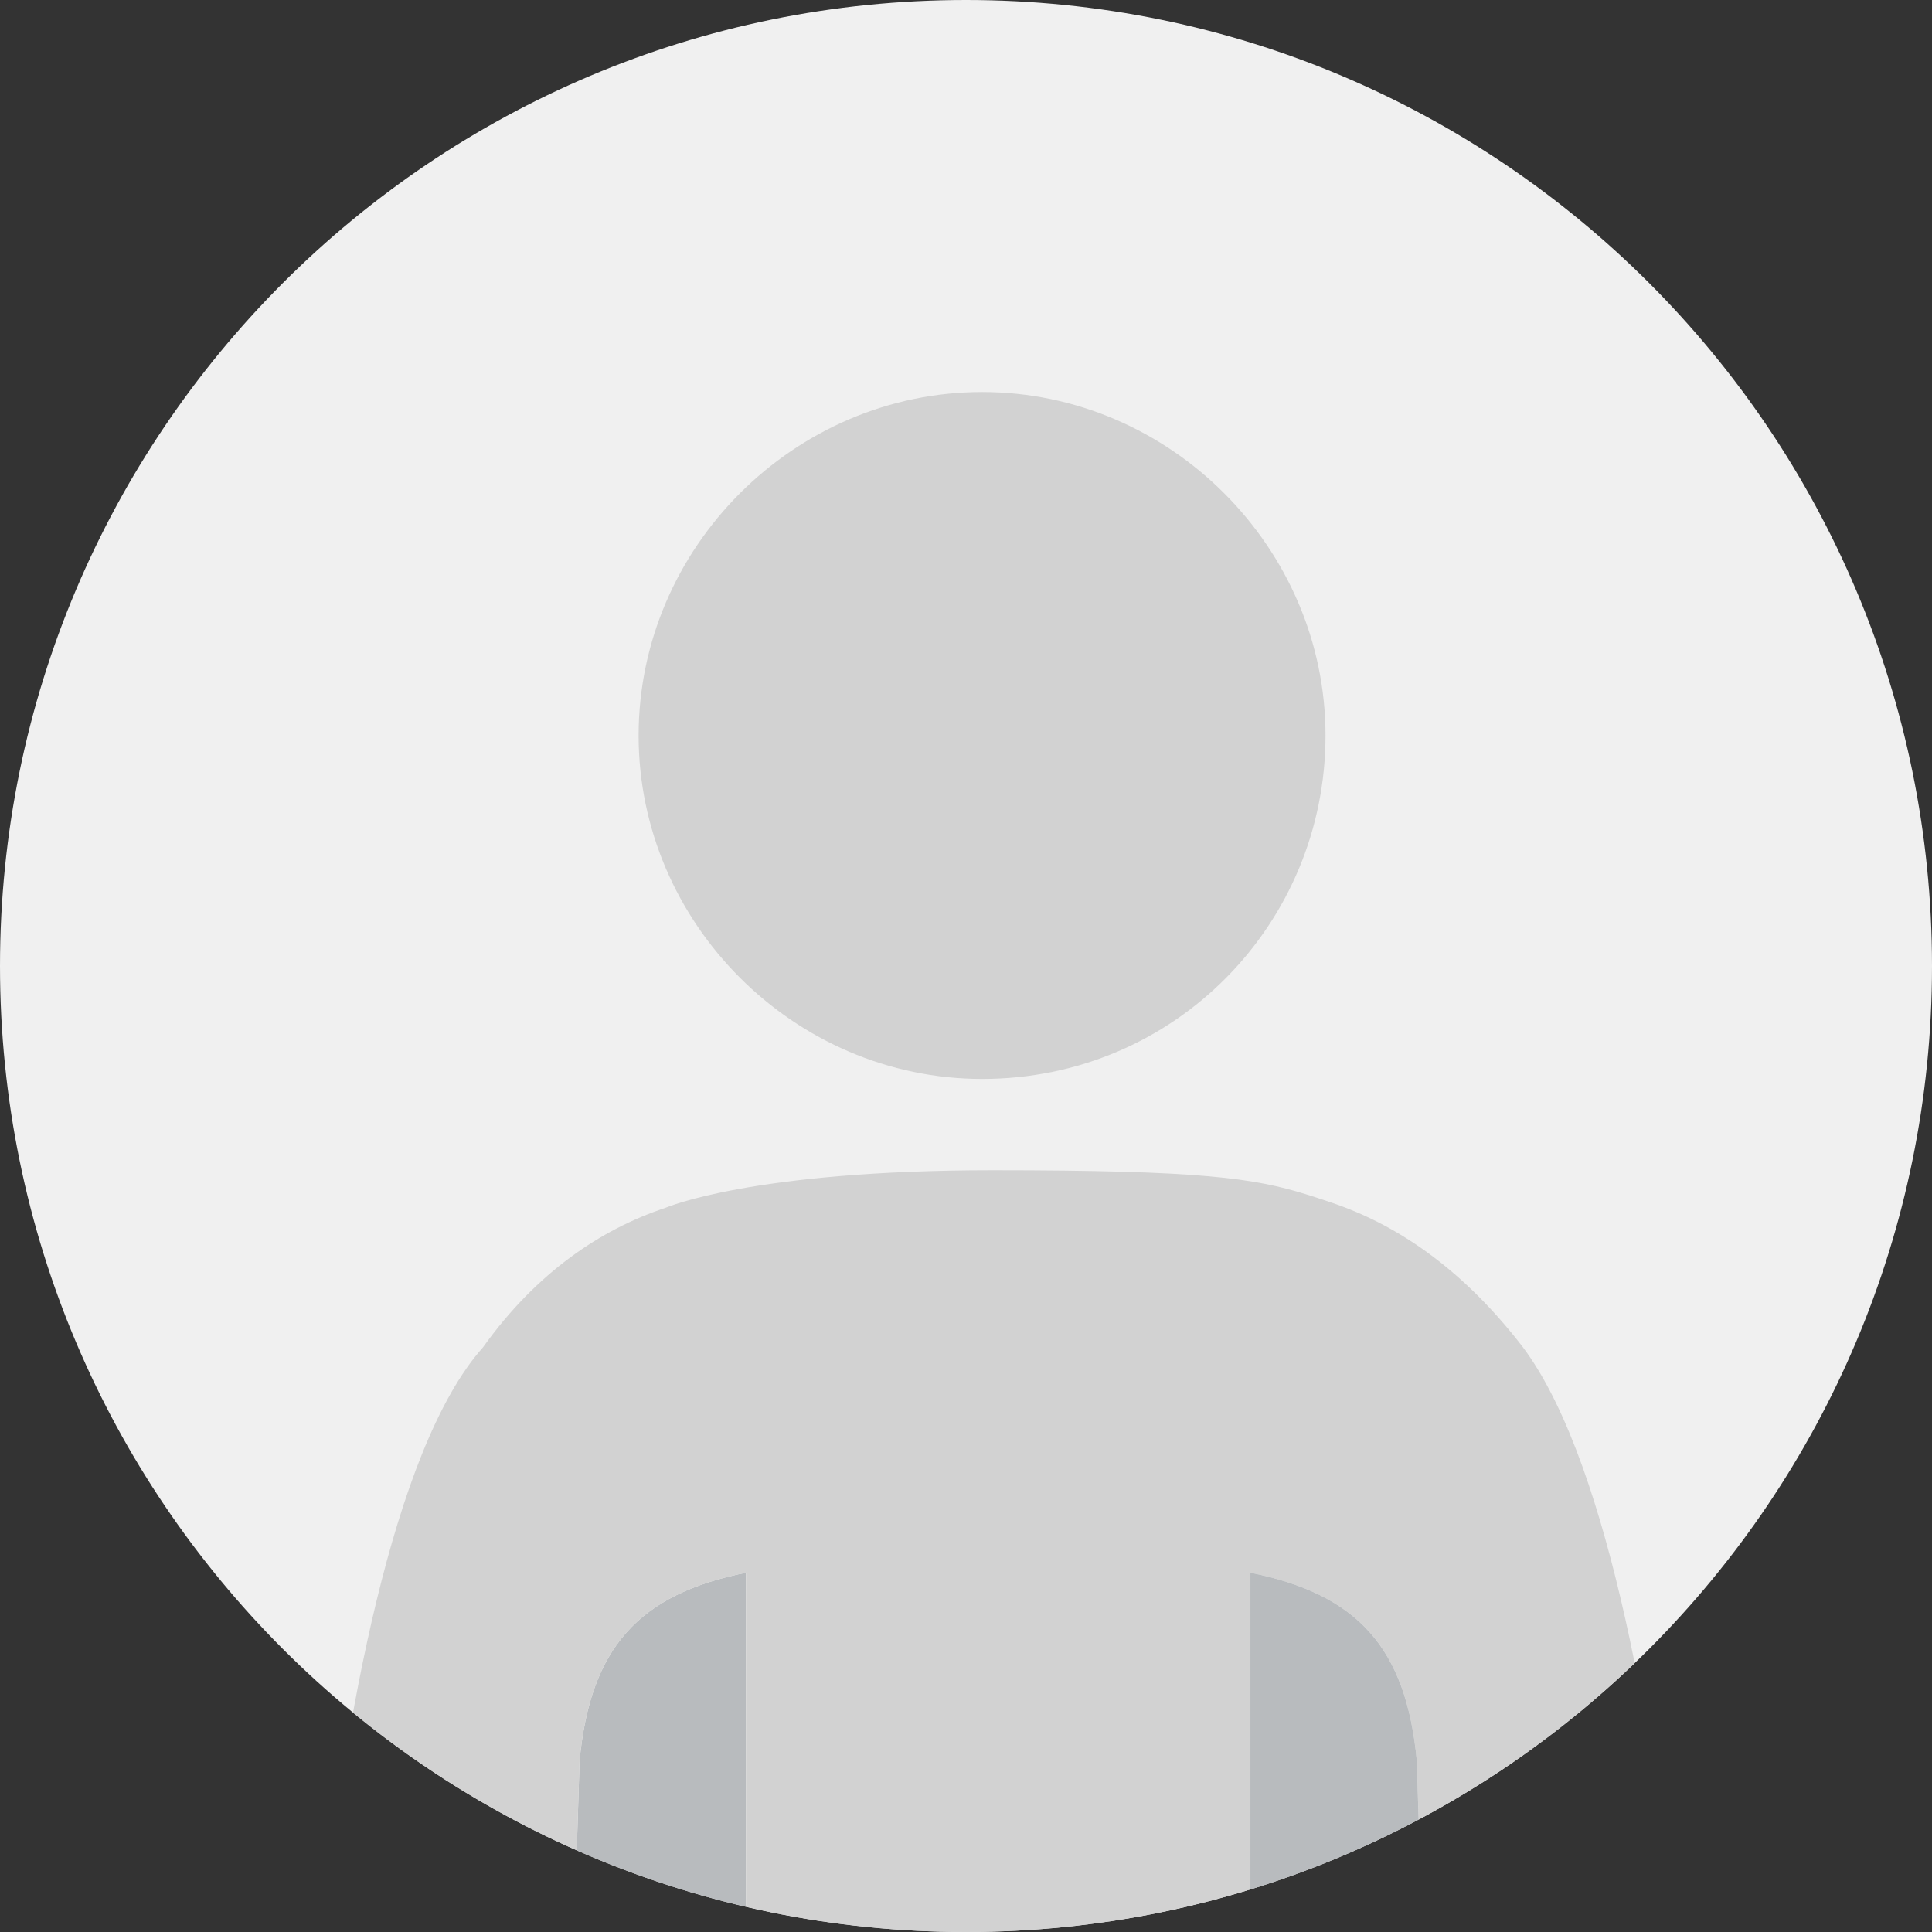 <?xml version="1.0" encoding="UTF-8"?><svg version="1.1" width="24px" height="24px" viewBox="0 0 24.0 24.0" xmlns="http://www.w3.org/2000/svg" xmlns:xlink="http://www.w3.org/1999/xlink"><rect x="0" y="0" width="24.0" height="24.0" fill="#333333" stroke="none"/><defs><clipPath id="i0"><path d="M12,0 C18.627,0 24,5.373 24,12 C24,18.627 18.627,24 12,24 C5.373,24 0,18.627 0,12 C0,5.373 5.373,0 12,0 Z"></path></clipPath><clipPath id="i1"><path d="M4.267,0 C6.6,0 8.533,1.933 8.533,4.267 C8.533,6.6 6.667,8.533 4.267,8.533 C1.933,8.533 0,6.6 0,4.267 C0,1.933 1.933,0 4.267,0 Z"></path></clipPath><clipPath id="i2"><path d="M2.133,0 L2.133,4.467 L0,4.467 L0.067,2.333 C0.2,0.933 0.8,0.267 2.133,0 Z"></path></clipPath><clipPath id="i3"><path d="M8.333,0 C10.933,0 11.58,0.1 12.228,0.3 L12.378,0.348 C12.428,0.365 12.48,0.382 12.533,0.4 C13.333,0.667 14.133,1.2 14.867,2.133 C15.933,3.467 16.533,6.867 16.8,9.467 L13.667,9.467 L13.6,7.333 C13.467,5.933 12.867,5.267 11.533,5 L11.533,9.467 L5.267,9.467 L5.267,5 C3.933,5.267 3.333,5.933 3.2,7.333 L3.133,9.467 L0,9.467 C0.267,6.933 0.867,3.467 2,2.2 C2.667,1.267 3.467,0.733 4.267,0.467 C4.267,0.467 5.333,0 8.333,0 Z"></path></clipPath><clipPath id="i4"><path d="M0,0 C1.333,0.267 1.933,0.933 2.067,2.333 L2.133,4.467 L0,4.467 Z"></path></clipPath></defs><g clip-path="url(#i0)"><polygon points="0,0 24,0 24,24 0,24 0,0" stroke="none" fill="#F0F0F0"></polygon><g transform="translate(4 4.87)"><g transform="translate(3.933 0.0)"><g clip-path="url(#i1)"><polygon points="0,0 8.533,0 8.533,8.533 0,8.533 0,0" stroke="none" fill="#D2D2D2"></polygon></g></g><g transform="translate(3.133 14.667)"><g clip-path="url(#i2)"><polygon points="0,0 2.133,0 2.133,4.463 0,4.463 0,0" stroke="none" fill="#B8BBBE"></polygon></g></g><g transform="translate(0.0 9.667)"><g clip-path="url(#i3)"><polygon points="0,0 16.8,0 16.8,9.463 0,9.463 0,0" stroke="none" fill="#D2D2D2"></polygon></g></g><g transform="translate(11.533 14.667)"><g clip-path="url(#i4)"><polygon points="0,0 2.133,0 2.133,4.463 0,4.463 0,0" stroke="none" fill="#B8BBBE"></polygon></g></g></g></g></svg>